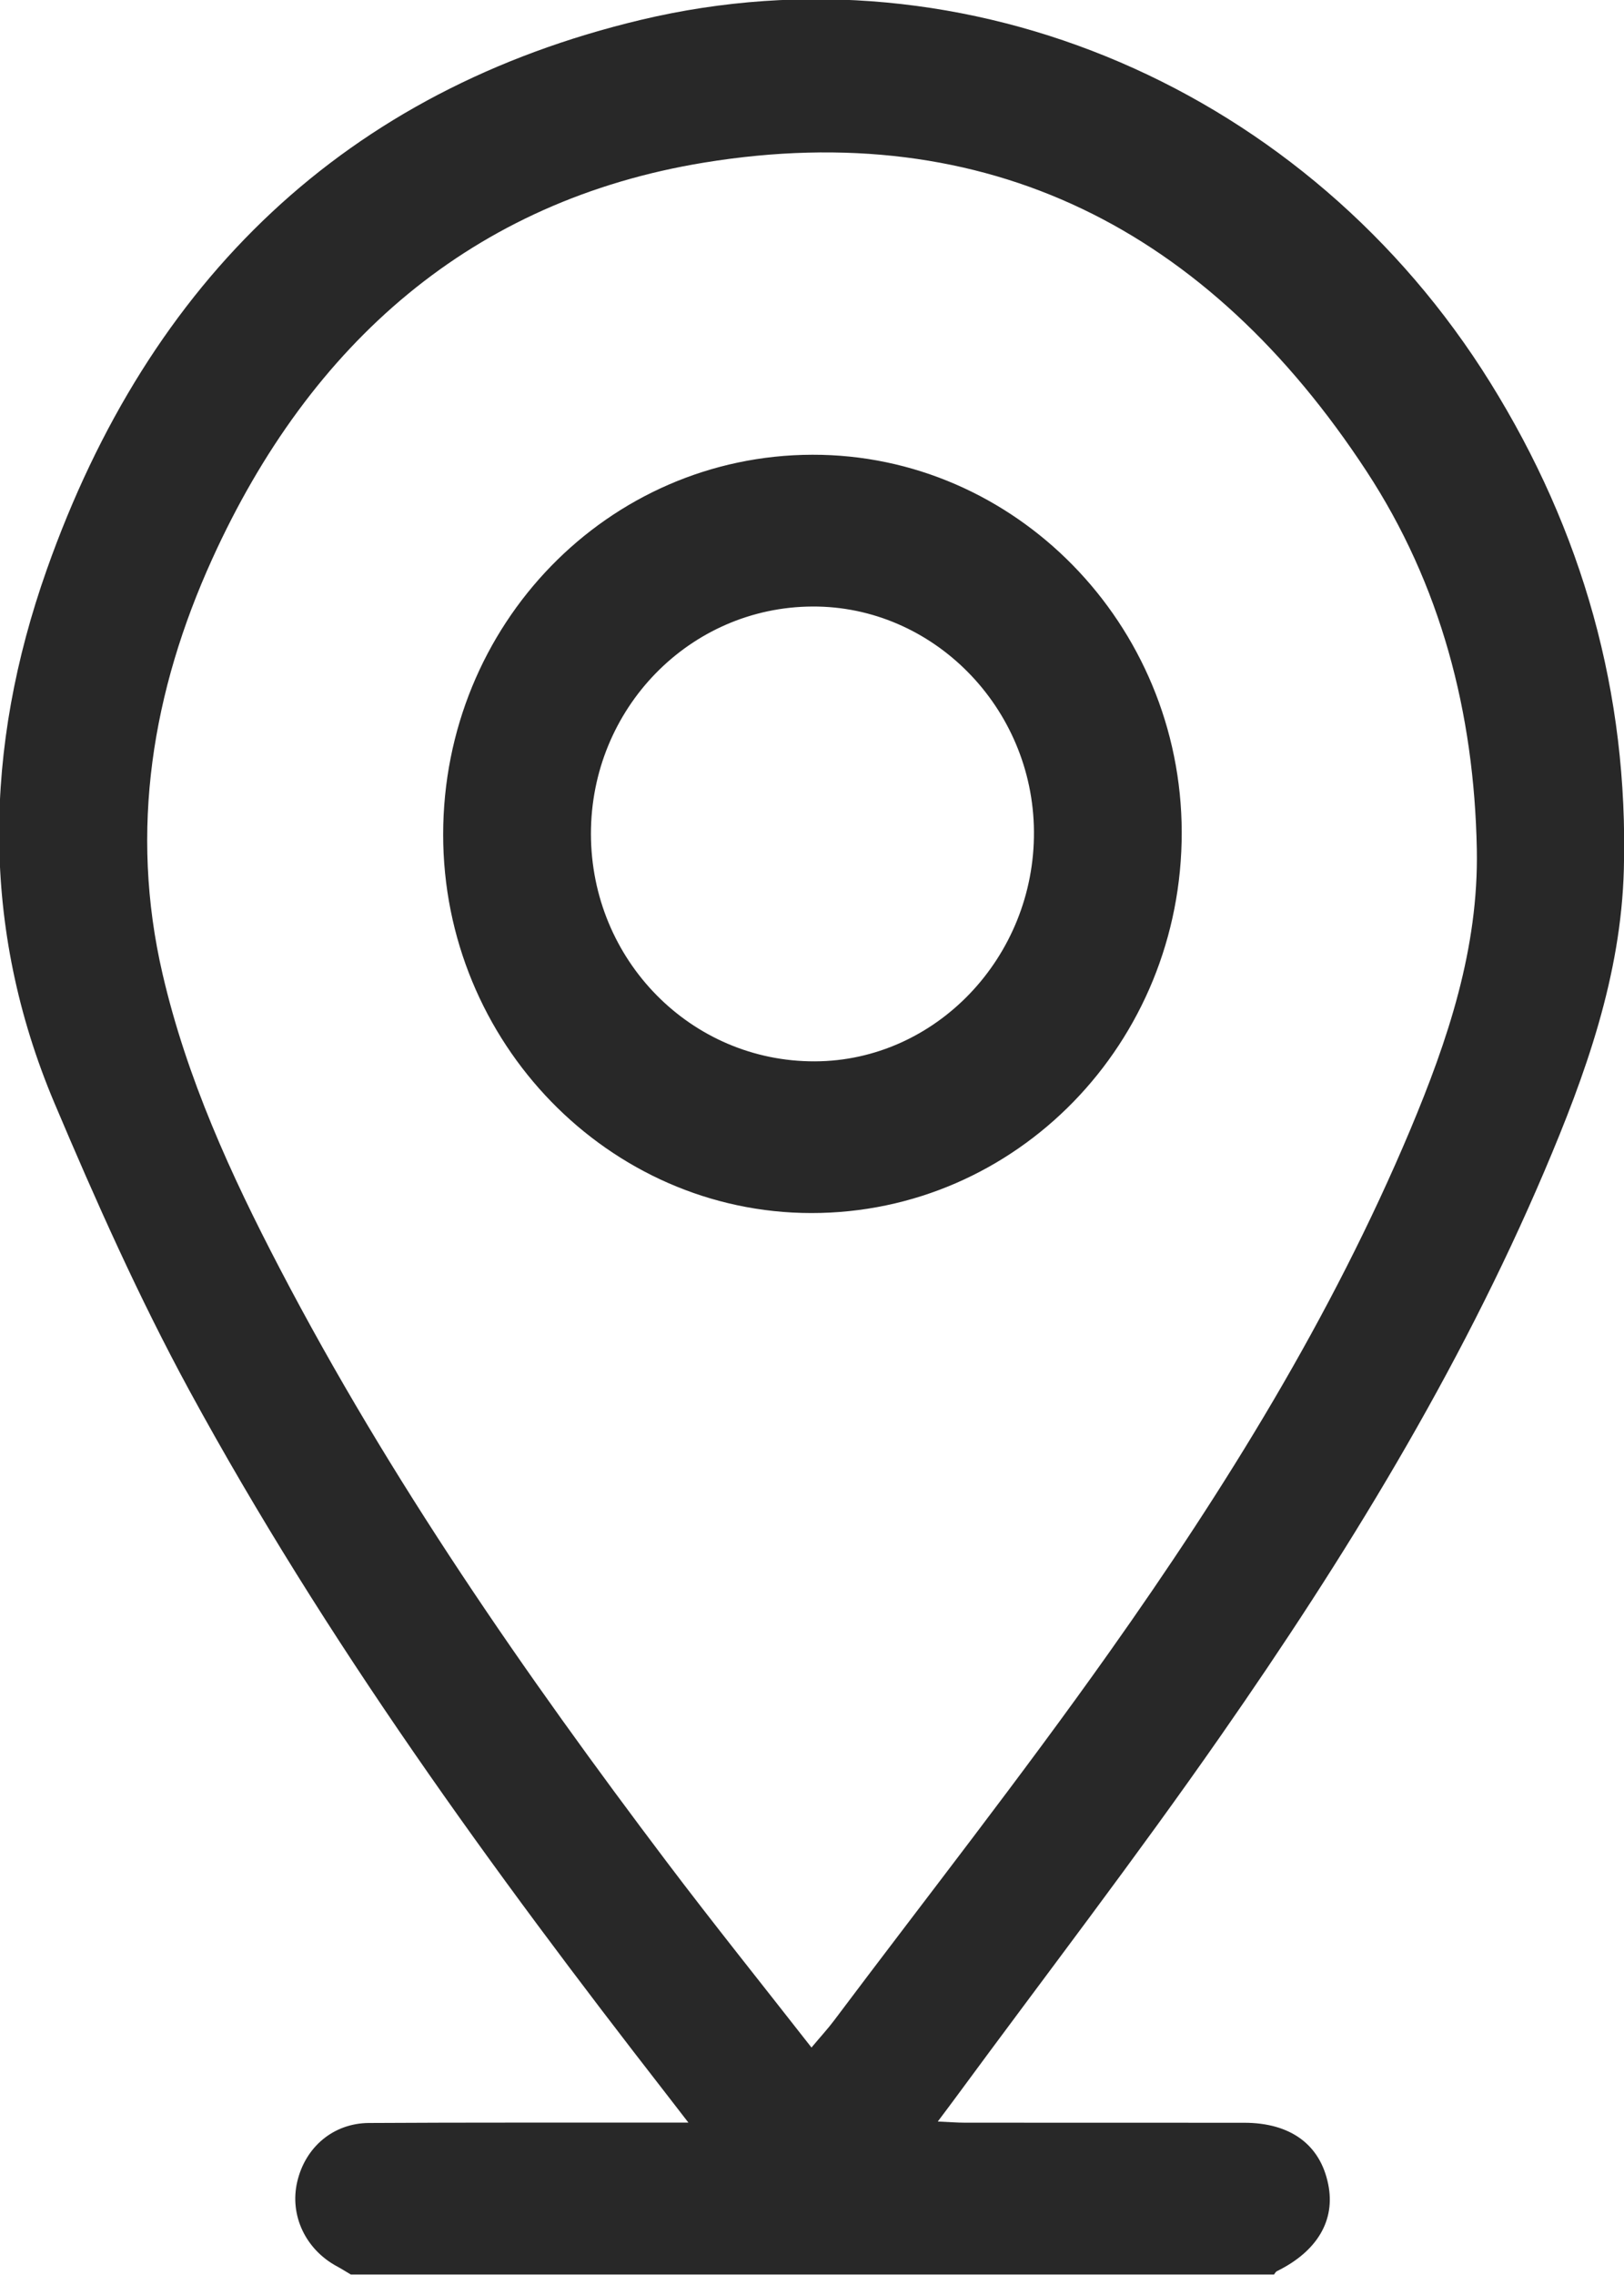 <svg xmlns="http://www.w3.org/2000/svg" xmlns:xlink="http://www.w3.org/1999/xlink" preserveAspectRatio="xMidYMid" width="22.156" height="31.03" viewBox="0 0 22.156 31.03">
  <defs>
    <style>
      .cls-1 {
        fill: #282828;
        fill-rule: evenodd;
      }
    </style>
  </defs>
  <path d="M21.070,15.973 C19.901,18.718 18.351,21.238 16.660,23.665 C15.496,25.337 14.255,26.953 13.048,28.594 C12.974,28.695 12.898,28.795 12.794,28.934 C12.947,28.941 13.057,28.950 13.167,28.950 C14.436,28.951 15.706,28.950 16.976,28.951 C17.606,28.952 18.010,29.248 18.120,29.787 C18.222,30.280 17.972,30.704 17.421,30.975 C17.404,30.983 17.394,31.005 17.381,31.021 C13.183,31.021 8.985,31.021 4.787,31.021 C4.725,30.985 4.665,30.946 4.602,30.912 C4.170,30.682 3.948,30.215 4.055,29.756 C4.165,29.282 4.548,28.957 5.033,28.954 C6.376,28.946 7.719,28.950 9.062,28.949 C9.146,28.949 9.230,28.949 9.392,28.949 C9.266,28.787 9.175,28.667 9.082,28.548 C6.711,25.500 4.441,22.376 2.584,18.965 C1.897,17.701 1.306,16.376 0.744,15.047 C-0.271,12.648 -0.219,10.194 0.637,7.772 C2.037,3.811 4.723,1.230 8.743,0.271 C13.212,-0.794 17.852,1.231 20.331,5.217 C21.590,7.241 22.218,9.455 22.154,11.855 C22.116,13.309 21.630,14.658 21.070,15.973 ZM18.642,6.425 C16.482,3.129 13.472,1.587 9.610,2.217 C6.448,2.733 4.235,4.672 2.895,7.624 C2.079,9.420 1.761,11.317 2.218,13.284 C2.548,14.706 3.149,16.022 3.819,17.304 C5.320,20.180 7.156,22.825 9.099,25.397 C9.734,26.237 10.393,27.058 11.071,27.925 C11.204,27.766 11.298,27.665 11.380,27.555 C12.635,25.884 13.926,24.240 15.134,22.534 C16.720,20.295 18.166,17.961 19.240,15.408 C19.752,14.187 20.174,12.936 20.148,11.581 C20.112,9.720 19.656,7.972 18.642,6.425 ZM11.068,16.544 C8.307,16.542 6.045,14.217 6.046,11.381 C6.047,8.518 8.294,6.208 11.083,6.202 C13.848,6.196 16.116,8.513 16.122,11.347 C16.128,14.222 13.868,16.546 11.068,16.544 ZM11.083,8.272 C9.409,8.280 8.061,9.664 8.062,11.373 C8.064,13.095 9.429,14.481 11.117,14.475 C12.767,14.470 14.119,13.052 14.106,11.339 C14.094,9.649 12.728,8.263 11.083,8.272 Z" class="cls-1"/>
</svg>
